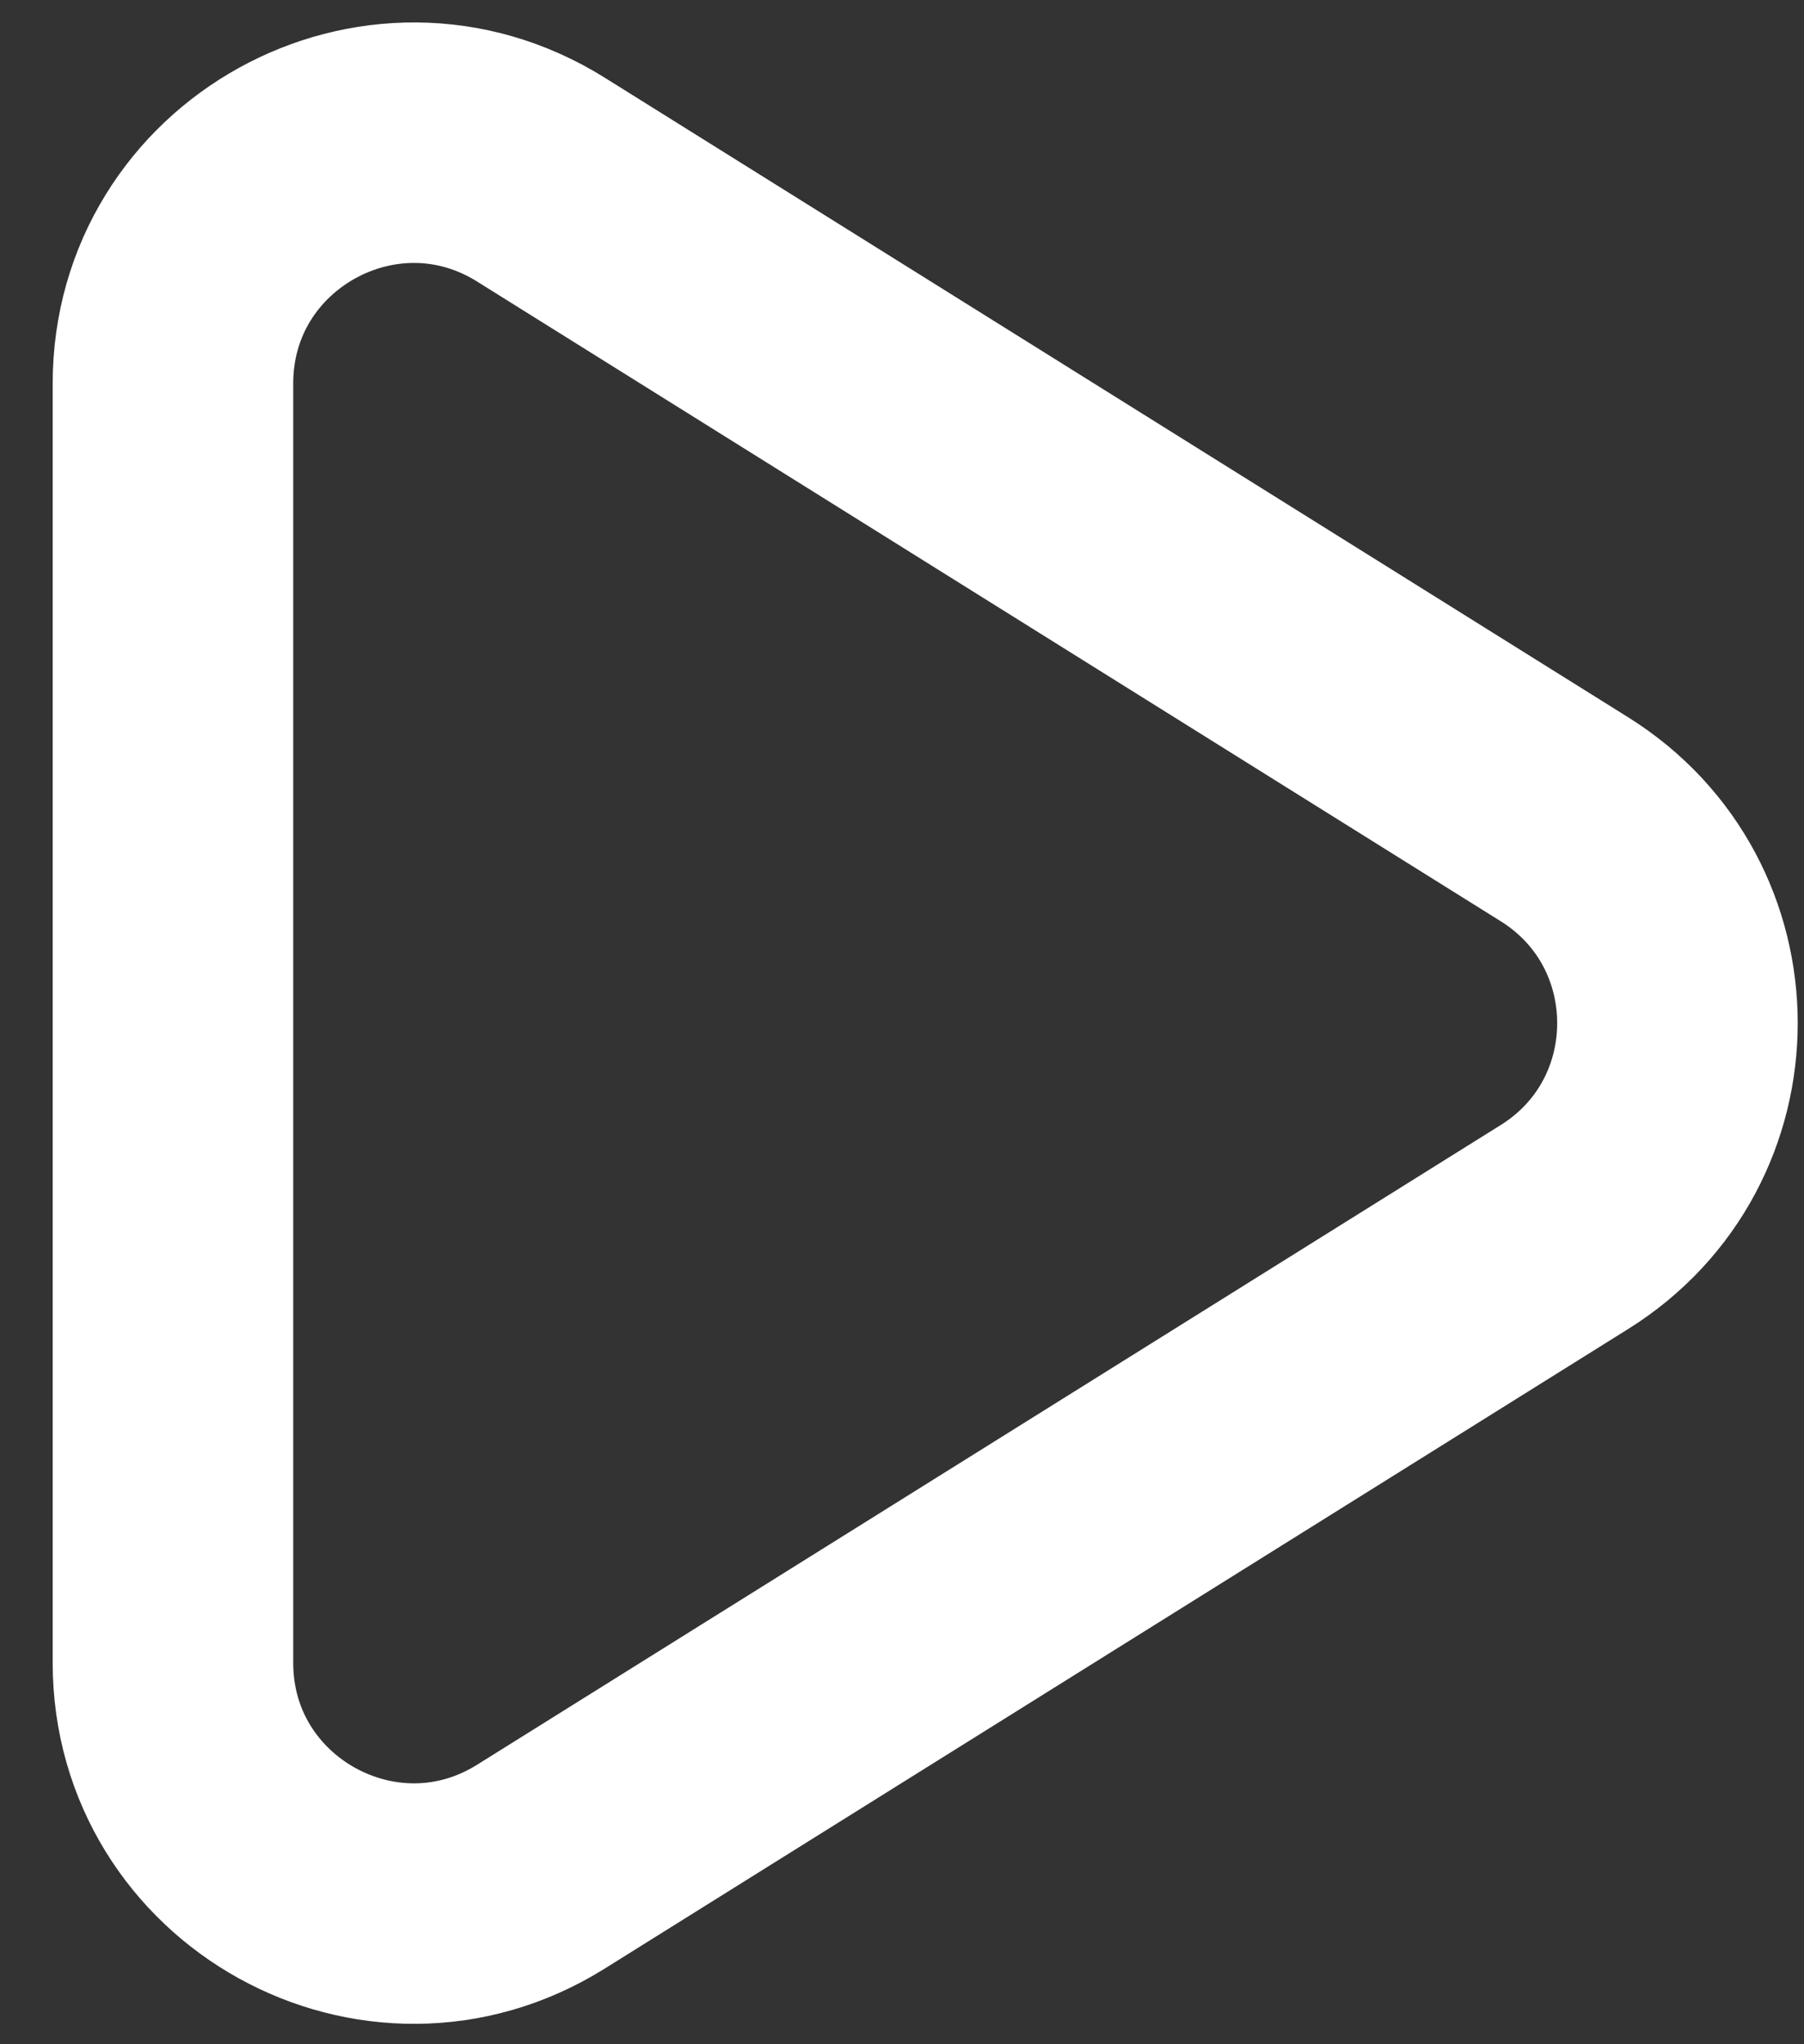 <svg width="15" height="17" viewBox="0 0 15 17" fill="none" xmlns="http://www.w3.org/2000/svg">
<rect x="0" y="0" width="15" height="17" fill="#333333" stroke="none"/>
<path d="M1.438 13.827C1.438 15.398 3.166 16.356 4.498 15.523L13.008 10.204C14.261 9.421 14.261 7.596 13.008 6.813L4.498 1.494C3.166 0.661 1.438 1.619 1.438 3.19V13.827Z" stroke="white" stroke-width="2" stroke-linecap="round" stroke-linejoin="round"/>
</svg>
